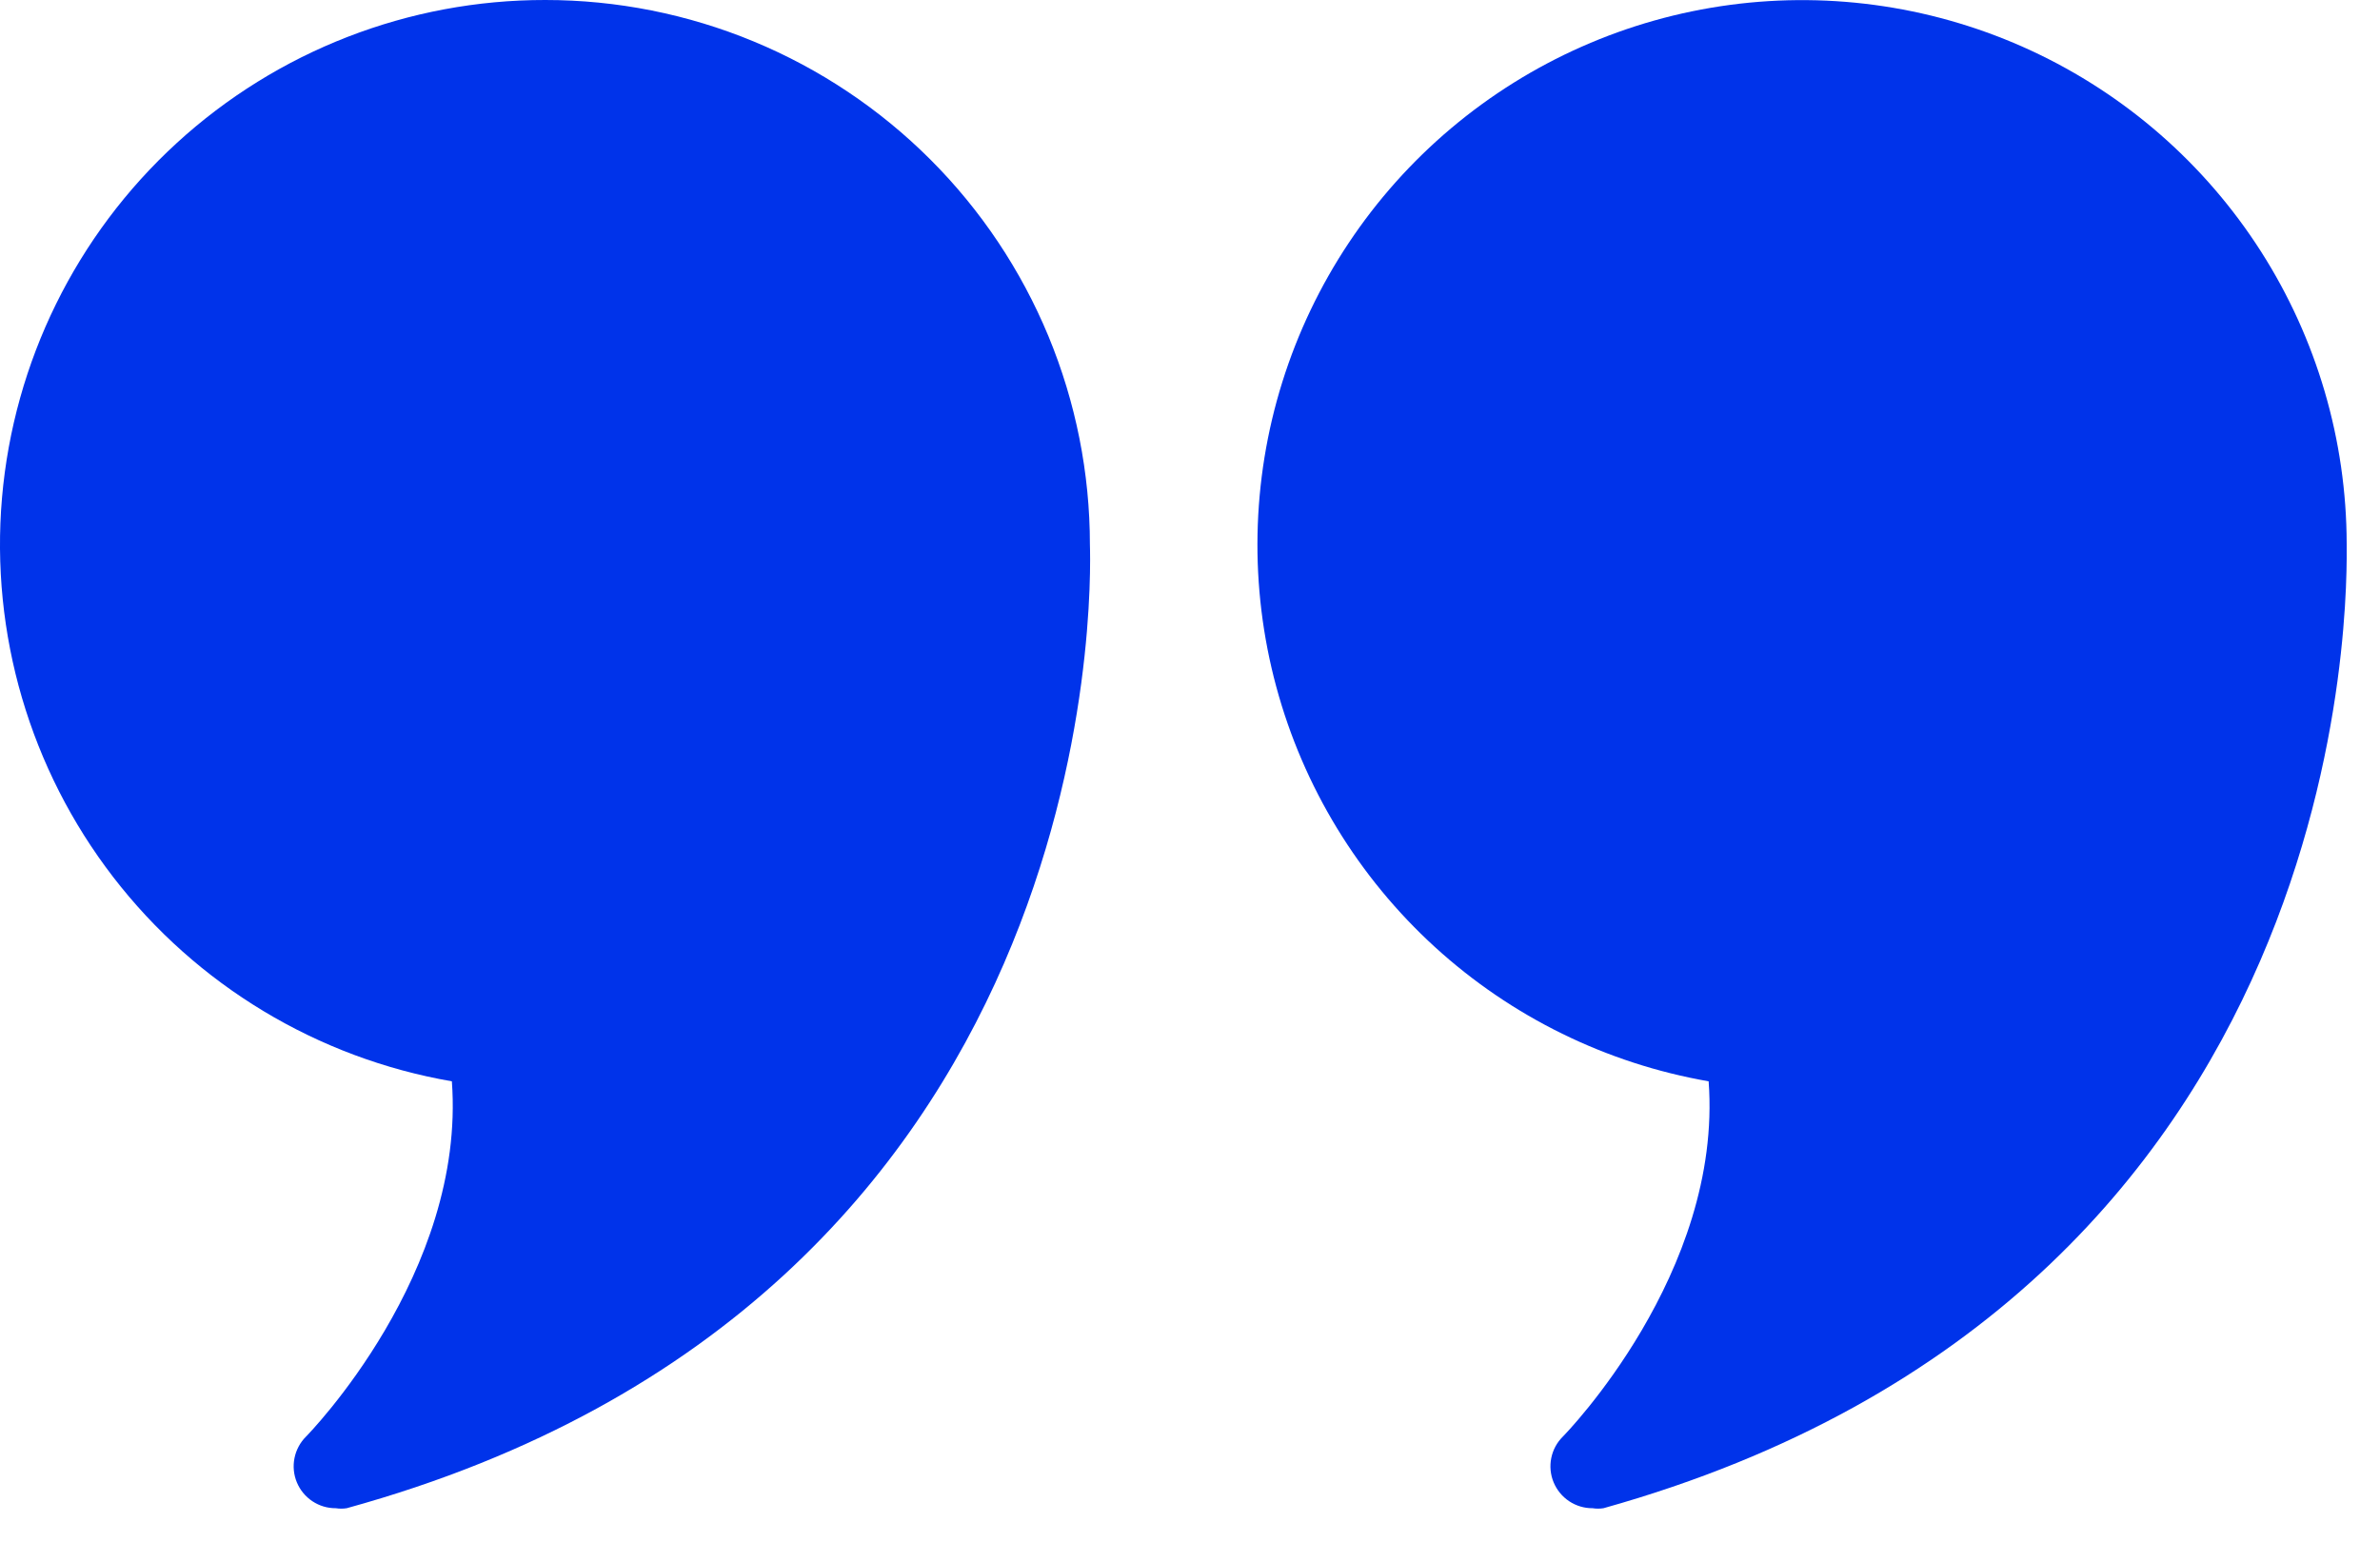 <svg width="71" height="46" viewBox="0 0 71 46" fill="none" xmlns="http://www.w3.org/2000/svg">
<path d="M16.267 1.16818e-05C12.196 -0.005 8.273 1.518 5.271 4.269C2.27 7.019 0.411 10.795 0.06 14.851C-0.29 18.907 0.894 22.947 3.379 26.171C5.864 29.395 9.469 31.569 13.48 32.263C13.905 37.987 9.18 42.812 9.13 42.862C8.954 43.037 8.834 43.261 8.785 43.504C8.736 43.748 8.761 44 8.856 44.229C8.951 44.459 9.113 44.654 9.32 44.792C9.526 44.929 9.769 45.002 10.018 45C10.125 45.017 10.235 45.017 10.343 45C33.026 38.75 32.551 17.5 32.514 16.25C32.514 14.116 32.093 12.003 31.277 10.031C30.46 8.06 29.264 6.268 27.755 4.76C26.246 3.251 24.455 2.054 22.484 1.237C20.513 0.42 18.4 1.16818e-05 16.267 1.16818e-05Z" fill="#0033EA"/>
<path d="M70.006 16.225C70.001 13.132 69.112 10.104 67.446 7.498C65.779 4.892 63.404 2.816 60.598 1.513C57.792 0.211 54.673 -0.263 51.608 0.146C48.542 0.556 45.657 1.832 43.291 3.826C40.926 5.819 39.178 8.446 38.254 11.398C37.33 14.35 37.267 17.505 38.074 20.491C38.881 23.478 40.523 26.172 42.807 28.257C45.092 30.342 47.925 31.732 50.972 32.263C51.397 37.988 46.673 42.813 46.623 42.863C46.446 43.037 46.326 43.261 46.277 43.504C46.228 43.748 46.253 44 46.348 44.229C46.444 44.459 46.605 44.654 46.812 44.792C47.019 44.929 47.262 45.002 47.51 45C47.617 45.017 47.727 45.017 47.835 45C70.518 38.65 70.006 17.388 70.006 16.225Z" fill="#0033EA"/>
</svg>
